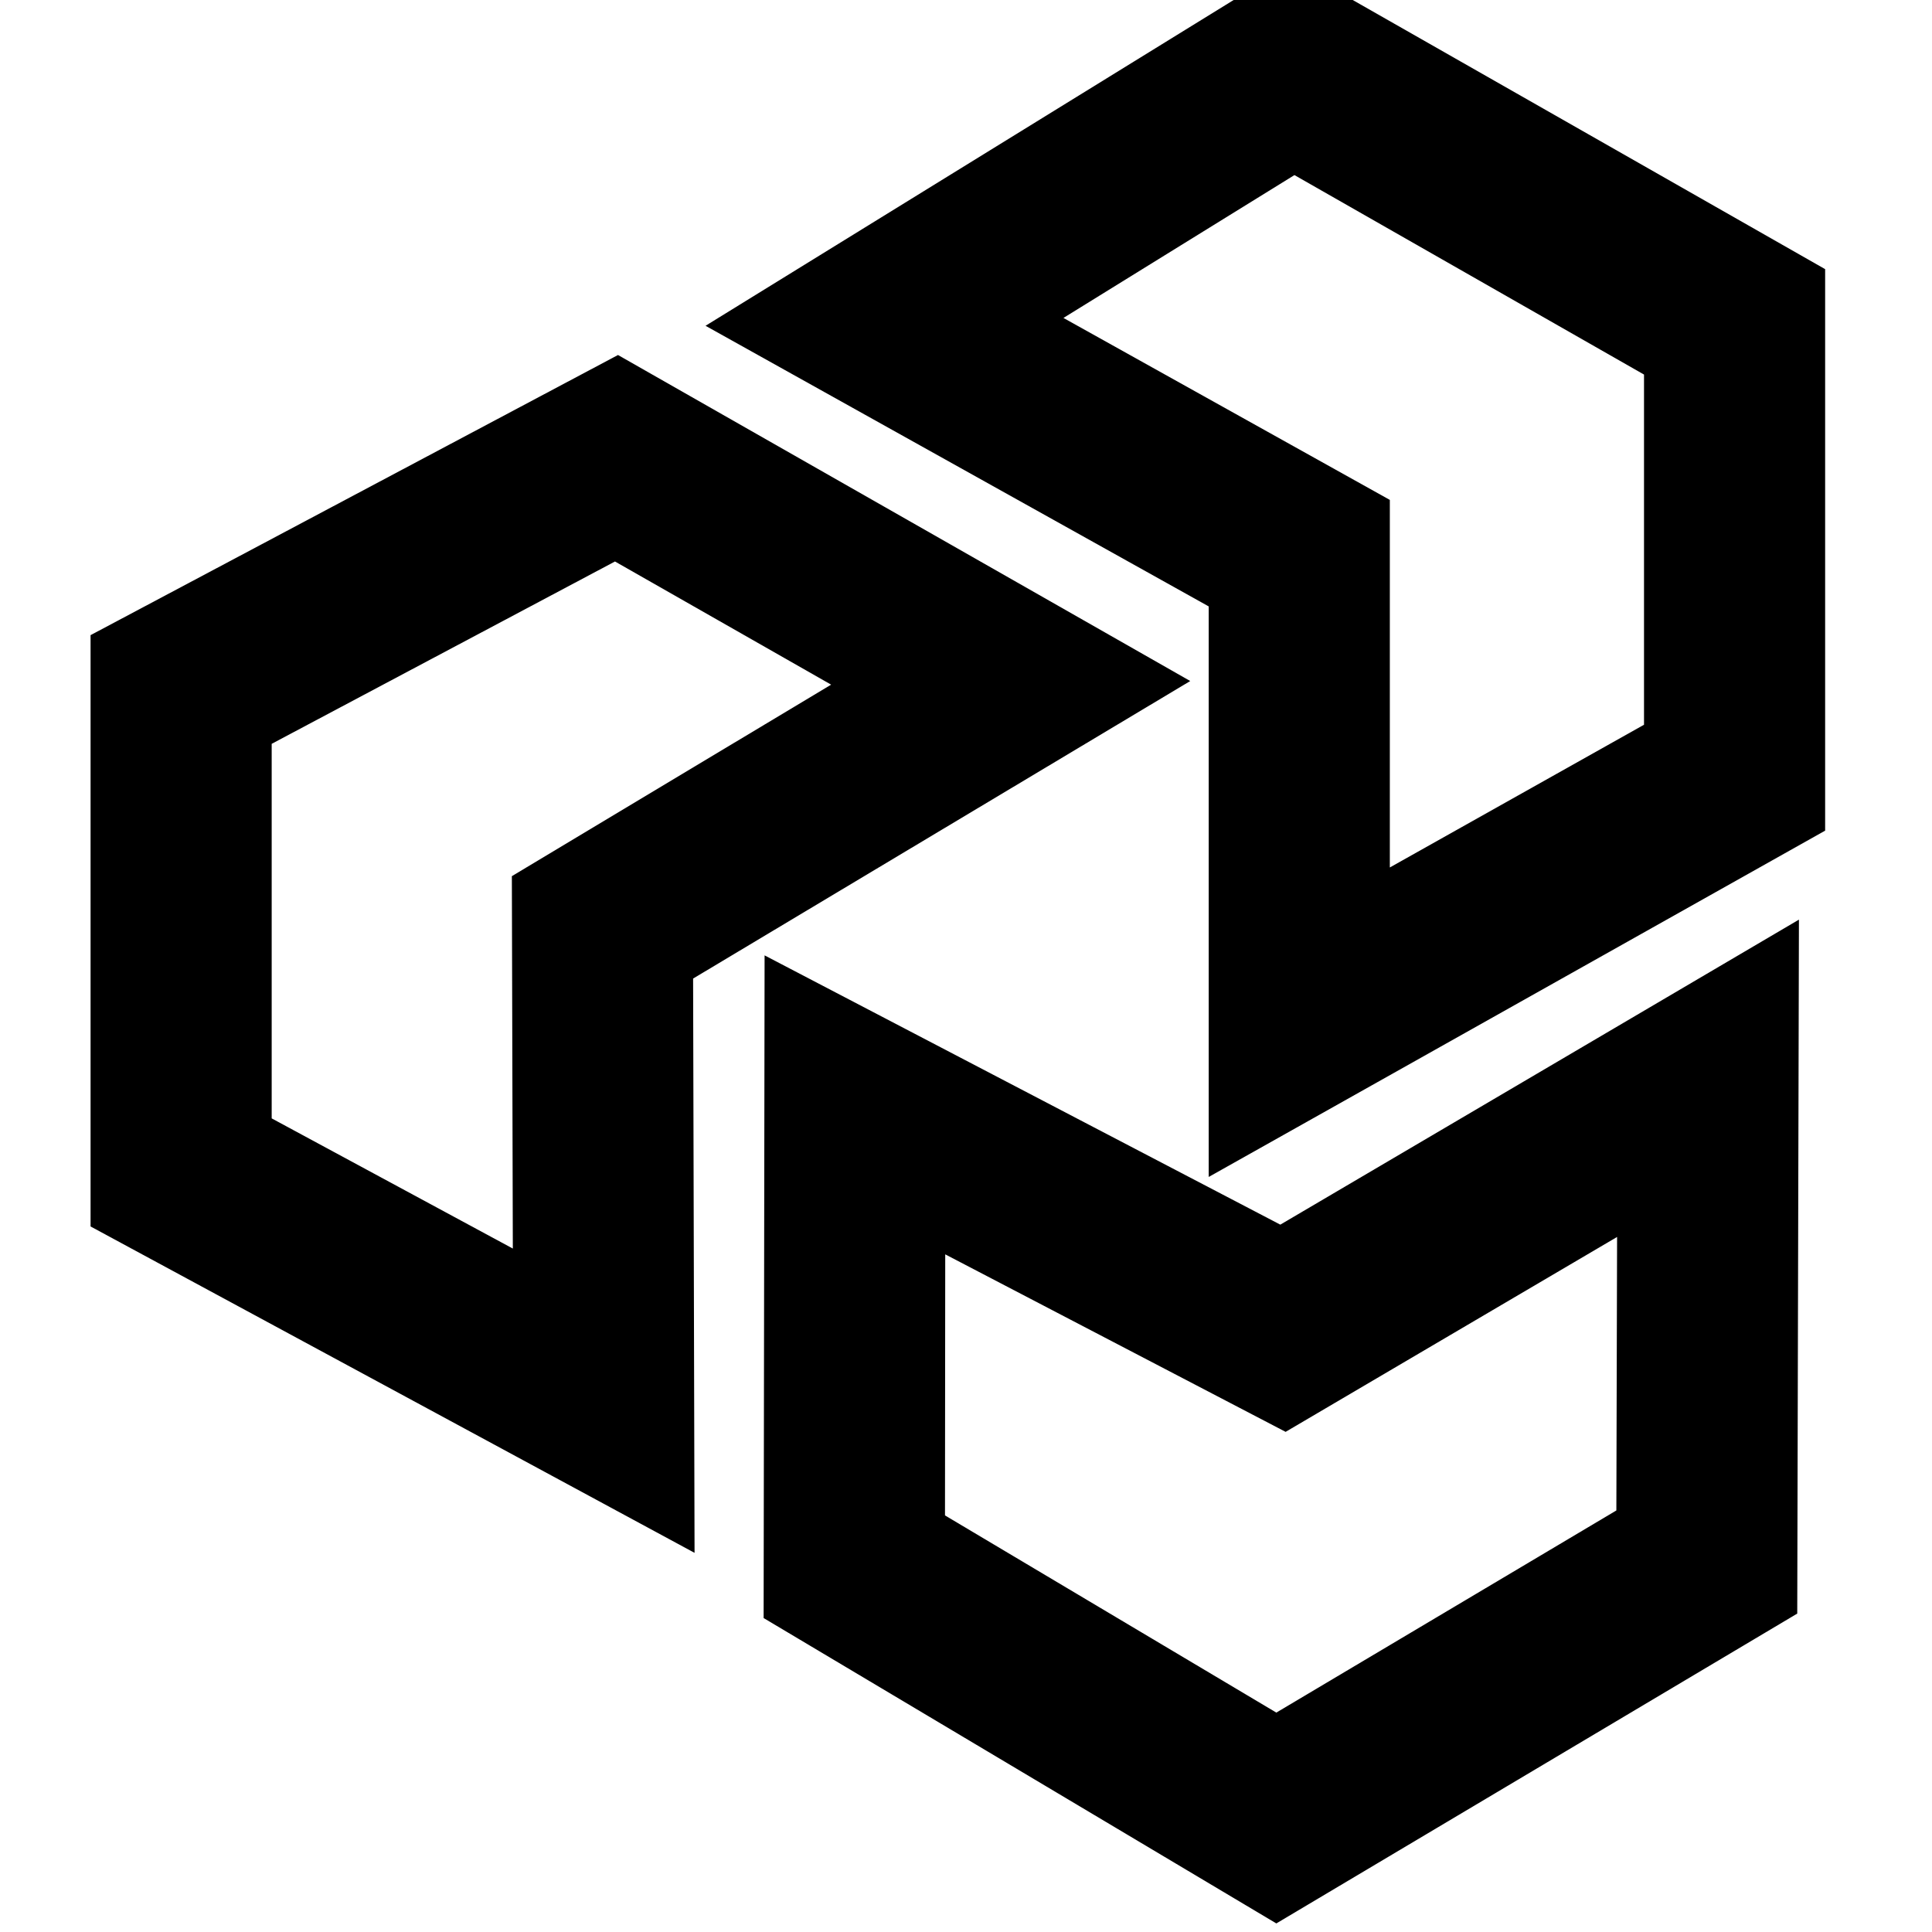 <svg xmlns="http://www.w3.org/2000/svg" xmlns:xlink="http://www.w3.org/1999/xlink" width="16" height="16" viewBox="0 0 16 16">
  <path fill="currentColor" d="M4.247 10.34l-.008-3.084L6.883 5.67l-1.79-1.02-2.843 1.51v3.102l1.997 1.078zM5.74 8.105l.012 4.755L.75 10.157V5.26l4.368-2.32 4.739 2.7L5.74 8.104zM11.51 4.14v3.044l2.105-1.182v-2.9L10.72 1.45 8.807 2.633 11.51 4.14zm-1.5.882L5.843 2.698l4.847-2.99 4.425 2.521v4.65L10.01 9.747V5.02zm-2.184 7.528l2.744 1.633 2.816-1.674.006-2.265-2.745 1.614-2.819-1.47-.002 2.162zm7.072-4.932l-.014 5.745-4.314 2.566L6.324 13.4l.008-5.488 4.271 2.23 4.295-2.526z"/>
</svg>
